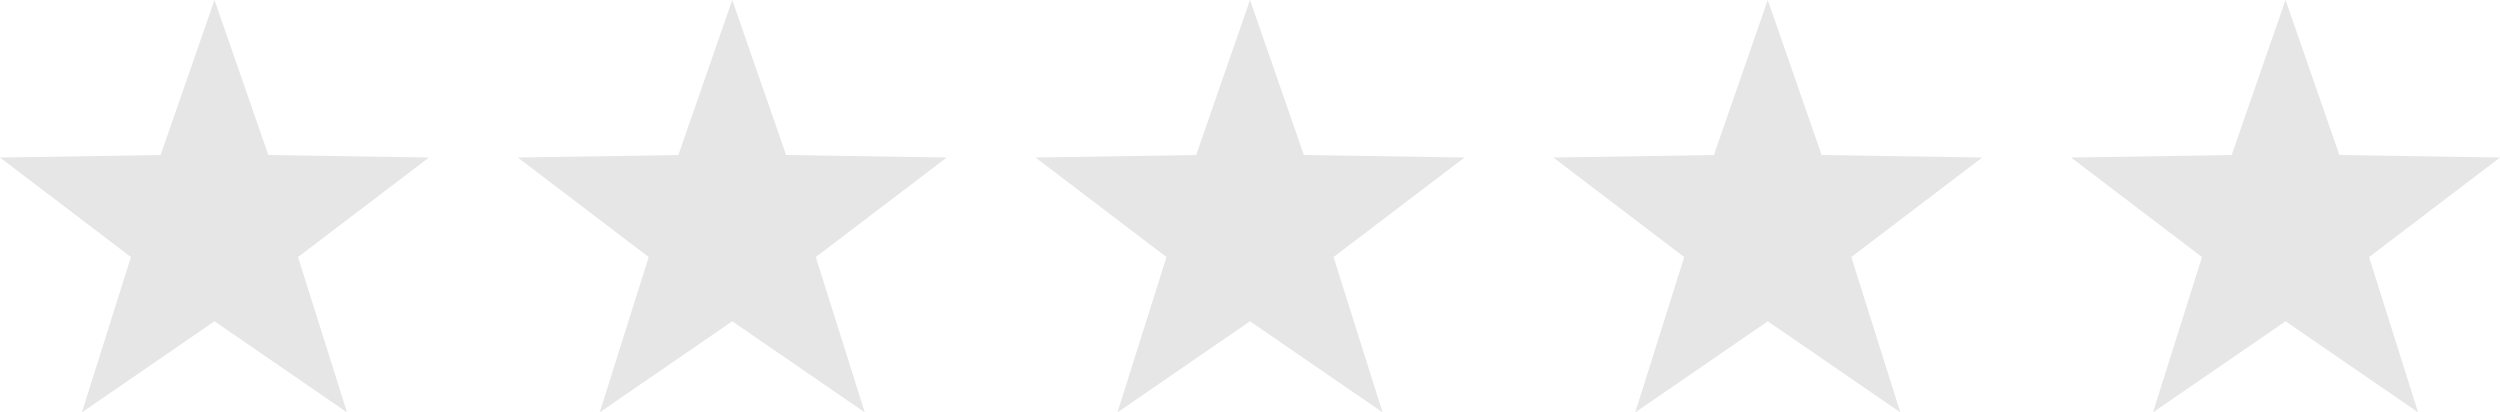 <svg id="stars" width="194" height="32" xmlns="http://www.w3.org/2000/svg" viewBox="0 0 193.995 31.999"><defs><style>.cls-1{fill:rgba(0,0,0,0.1);fill-rule:evenodd;}</style></defs><title>stars5</title><path class="cls-1" d="M183.838,19.947l3.803,12.052L177.355,24.931l-10.286,7.068,3.803-12.052-10.16-7.724,12.462-.194L177.355,0l4.18,12.029,12.463.194Zm-36.374,12.052-10.286-7.068-10.286,7.068,3.803-12.052-10.16-7.724,12.462-.194L137.177,0l4.18,12.029,12.463.194-10.16,7.724Zm-40.178,0L97,24.931l-10.286,7.068,3.803-12.052-10.16-7.724L92.82,12.029,97,0l4.18,12.029,12.463.194-10.16,7.724Zm-40.178,0L56.822,24.931,46.536,31.999,50.34,19.947,40.18,12.223l12.463-.194L56.822,0l4.18,12.029,12.463.194-10.16,7.724Zm-40.178,0L16.645,24.931,6.359,31.999l3.803-12.052L.002,12.223l12.462-.194L16.645,0l4.18,12.029,12.463.194-10.16,7.724Z" transform="translate(-0.002 -0)"/></svg>